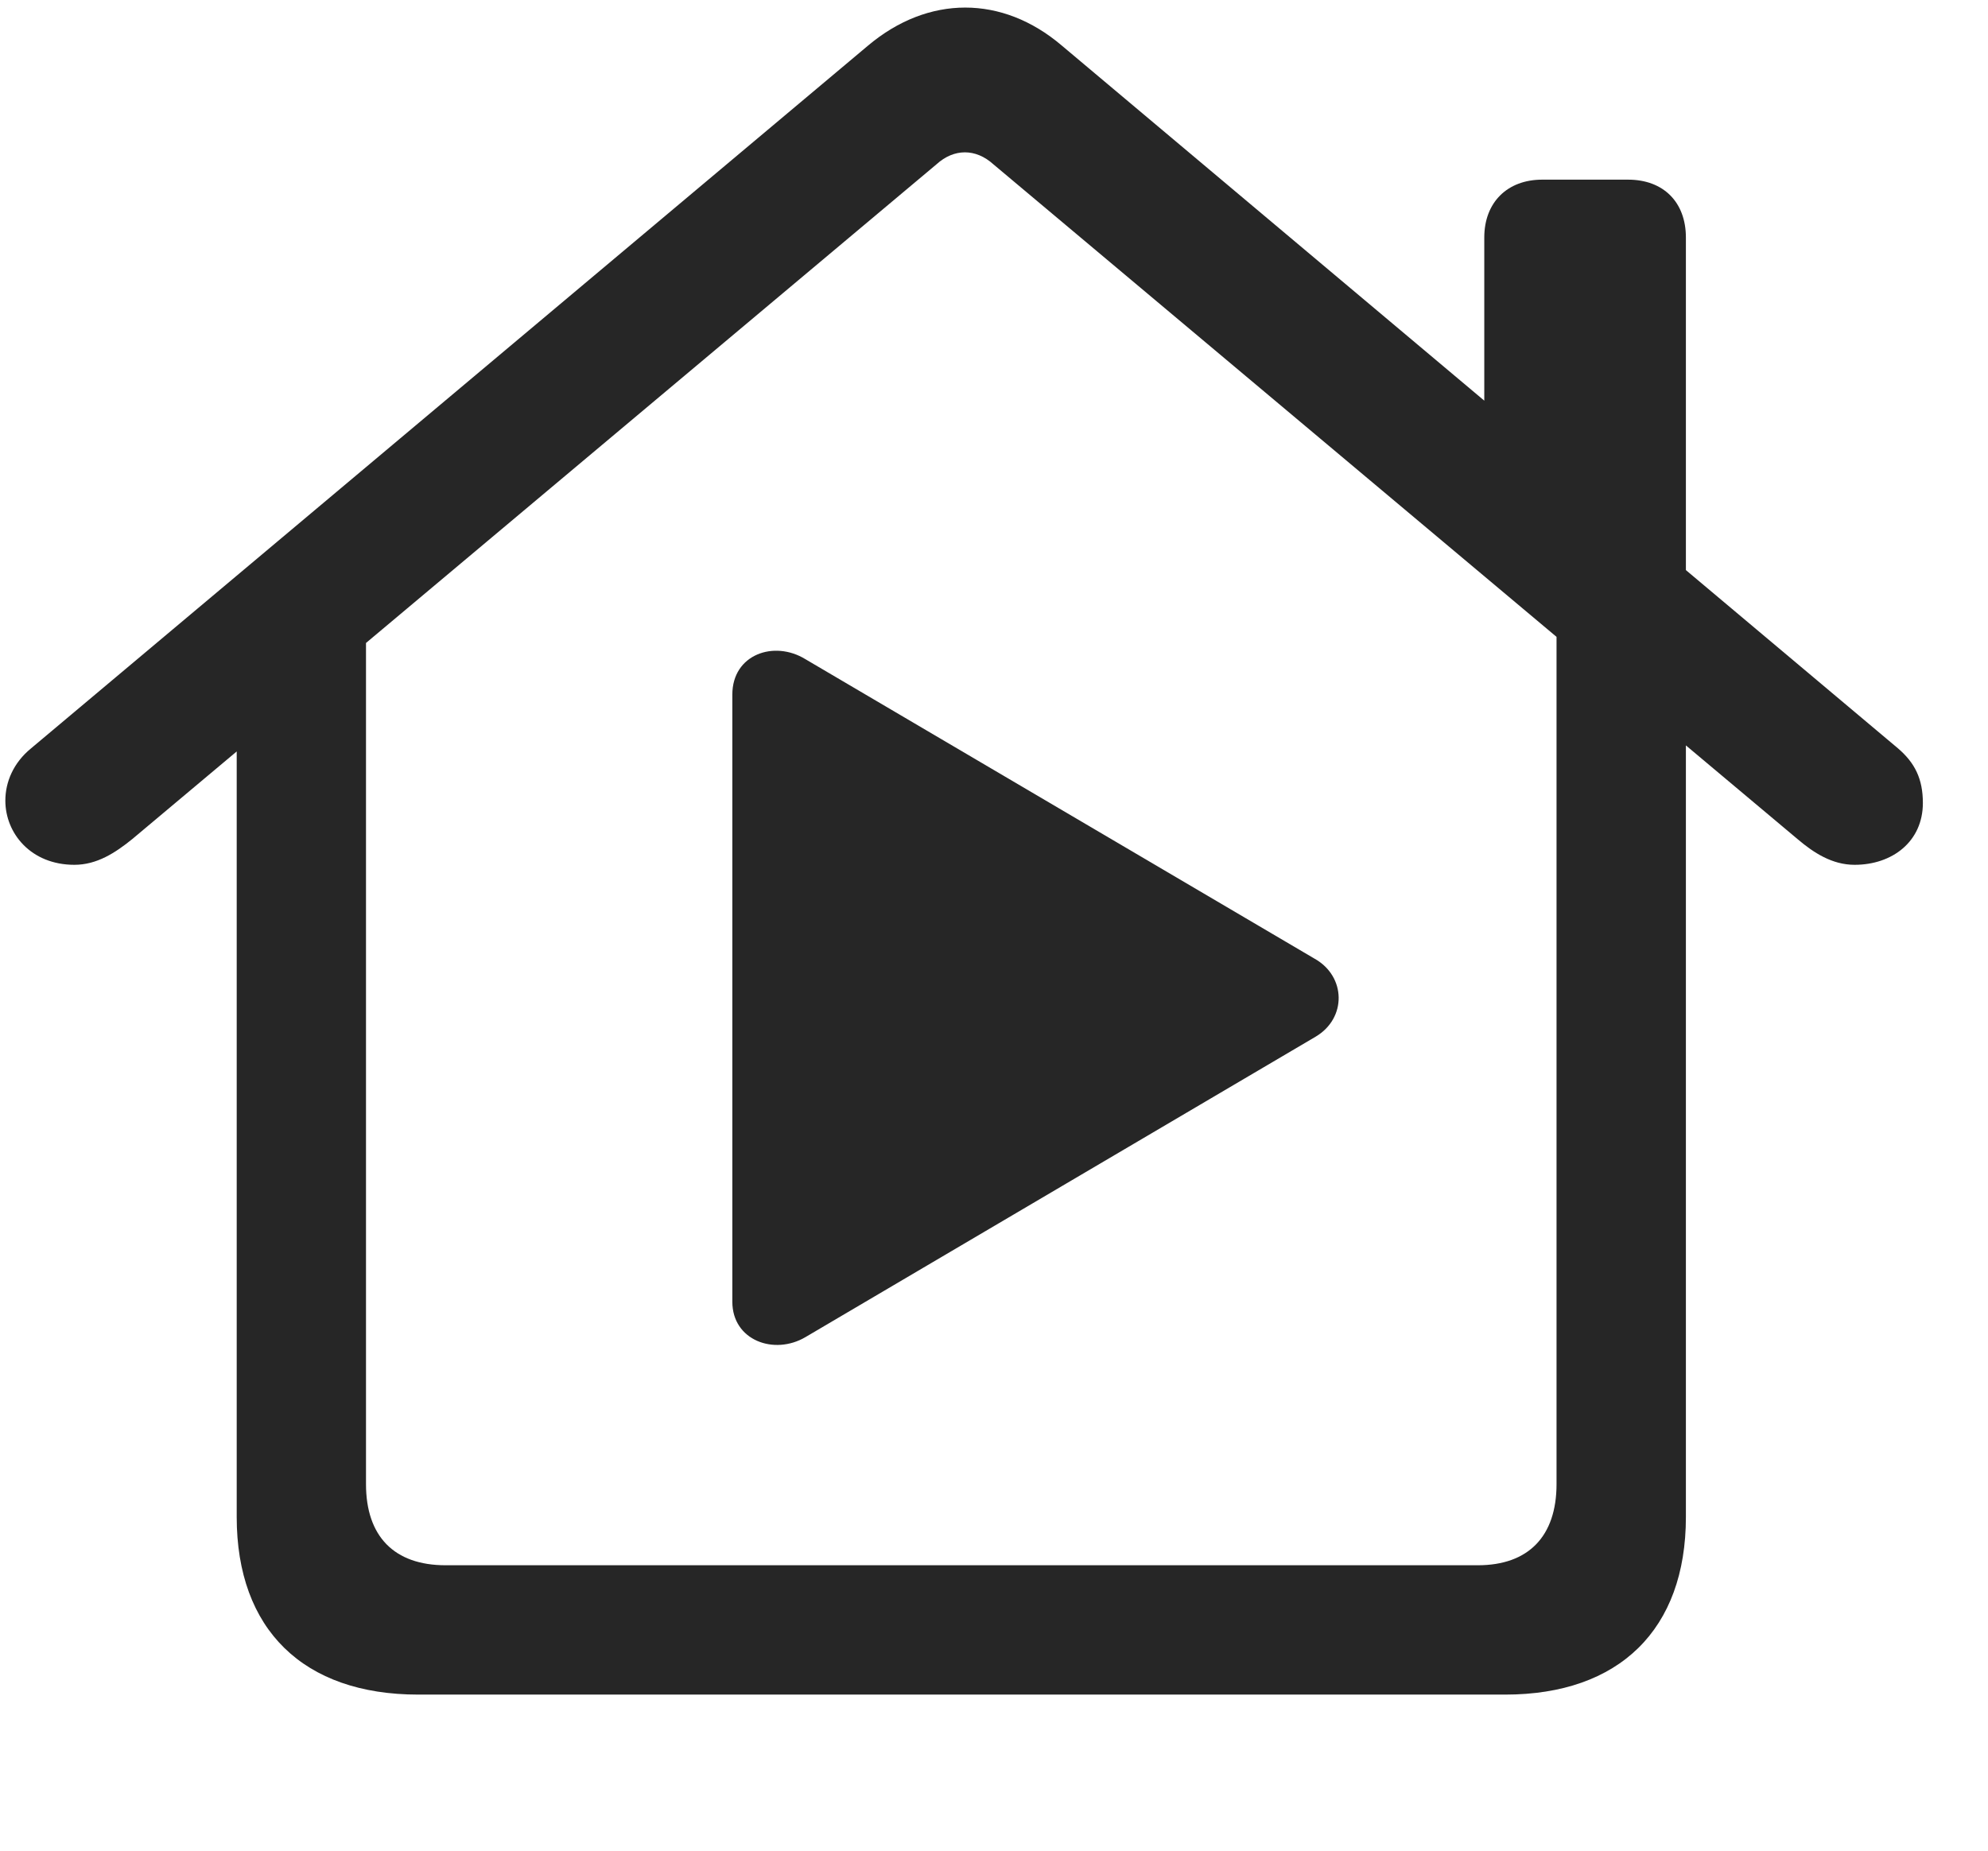 <svg width="29" height="27" viewBox="0 0 29 27" fill="none" xmlns="http://www.w3.org/2000/svg">
<g clip-path="url(#clip0_2207_10821)">
<path d="M6.101 24.723H21.956C23.621 24.723 24.593 23.773 24.593 22.133V9.184L22.706 7.895V21.652C22.706 22.414 22.296 22.836 21.558 22.836H6.5C5.75 22.836 5.339 22.414 5.339 21.652V7.906L3.453 9.184V22.133C3.453 23.773 4.425 24.723 6.101 24.723ZM0.078 11.68C0.078 12.16 0.453 12.617 1.085 12.617C1.414 12.617 1.683 12.441 1.929 12.242L13.66 2.398C13.917 2.164 14.234 2.164 14.492 2.398L26.222 12.242C26.456 12.441 26.726 12.617 27.054 12.617C27.605 12.617 28.05 12.277 28.05 11.715C28.05 11.363 27.933 11.129 27.687 10.918L15.488 0.664C14.621 -0.074 13.542 -0.074 12.664 0.664L0.453 10.918C0.195 11.129 0.078 11.41 0.078 11.68ZM21.652 6.395L24.593 8.879V3.465C24.593 2.949 24.265 2.621 23.75 2.621H22.496C21.992 2.621 21.652 2.949 21.652 3.465V6.395Z" fill="black" fill-opacity="0.85"/>
<path d="M10.683 18.992C10.683 19.555 11.292 19.777 11.749 19.508L19.191 15.125C19.648 14.855 19.636 14.246 19.179 13.988L11.749 9.617C11.292 9.336 10.683 9.547 10.683 10.133V18.992Z" fill="black" fill-opacity="0.85"/>
</g>
<defs>
<clipPath id="clip0_2207_10821">
<rect width="27.973" height="26.596" fill="white" transform="translate(0.078 0.11)"/>
</clipPath>
</defs>
</svg>
